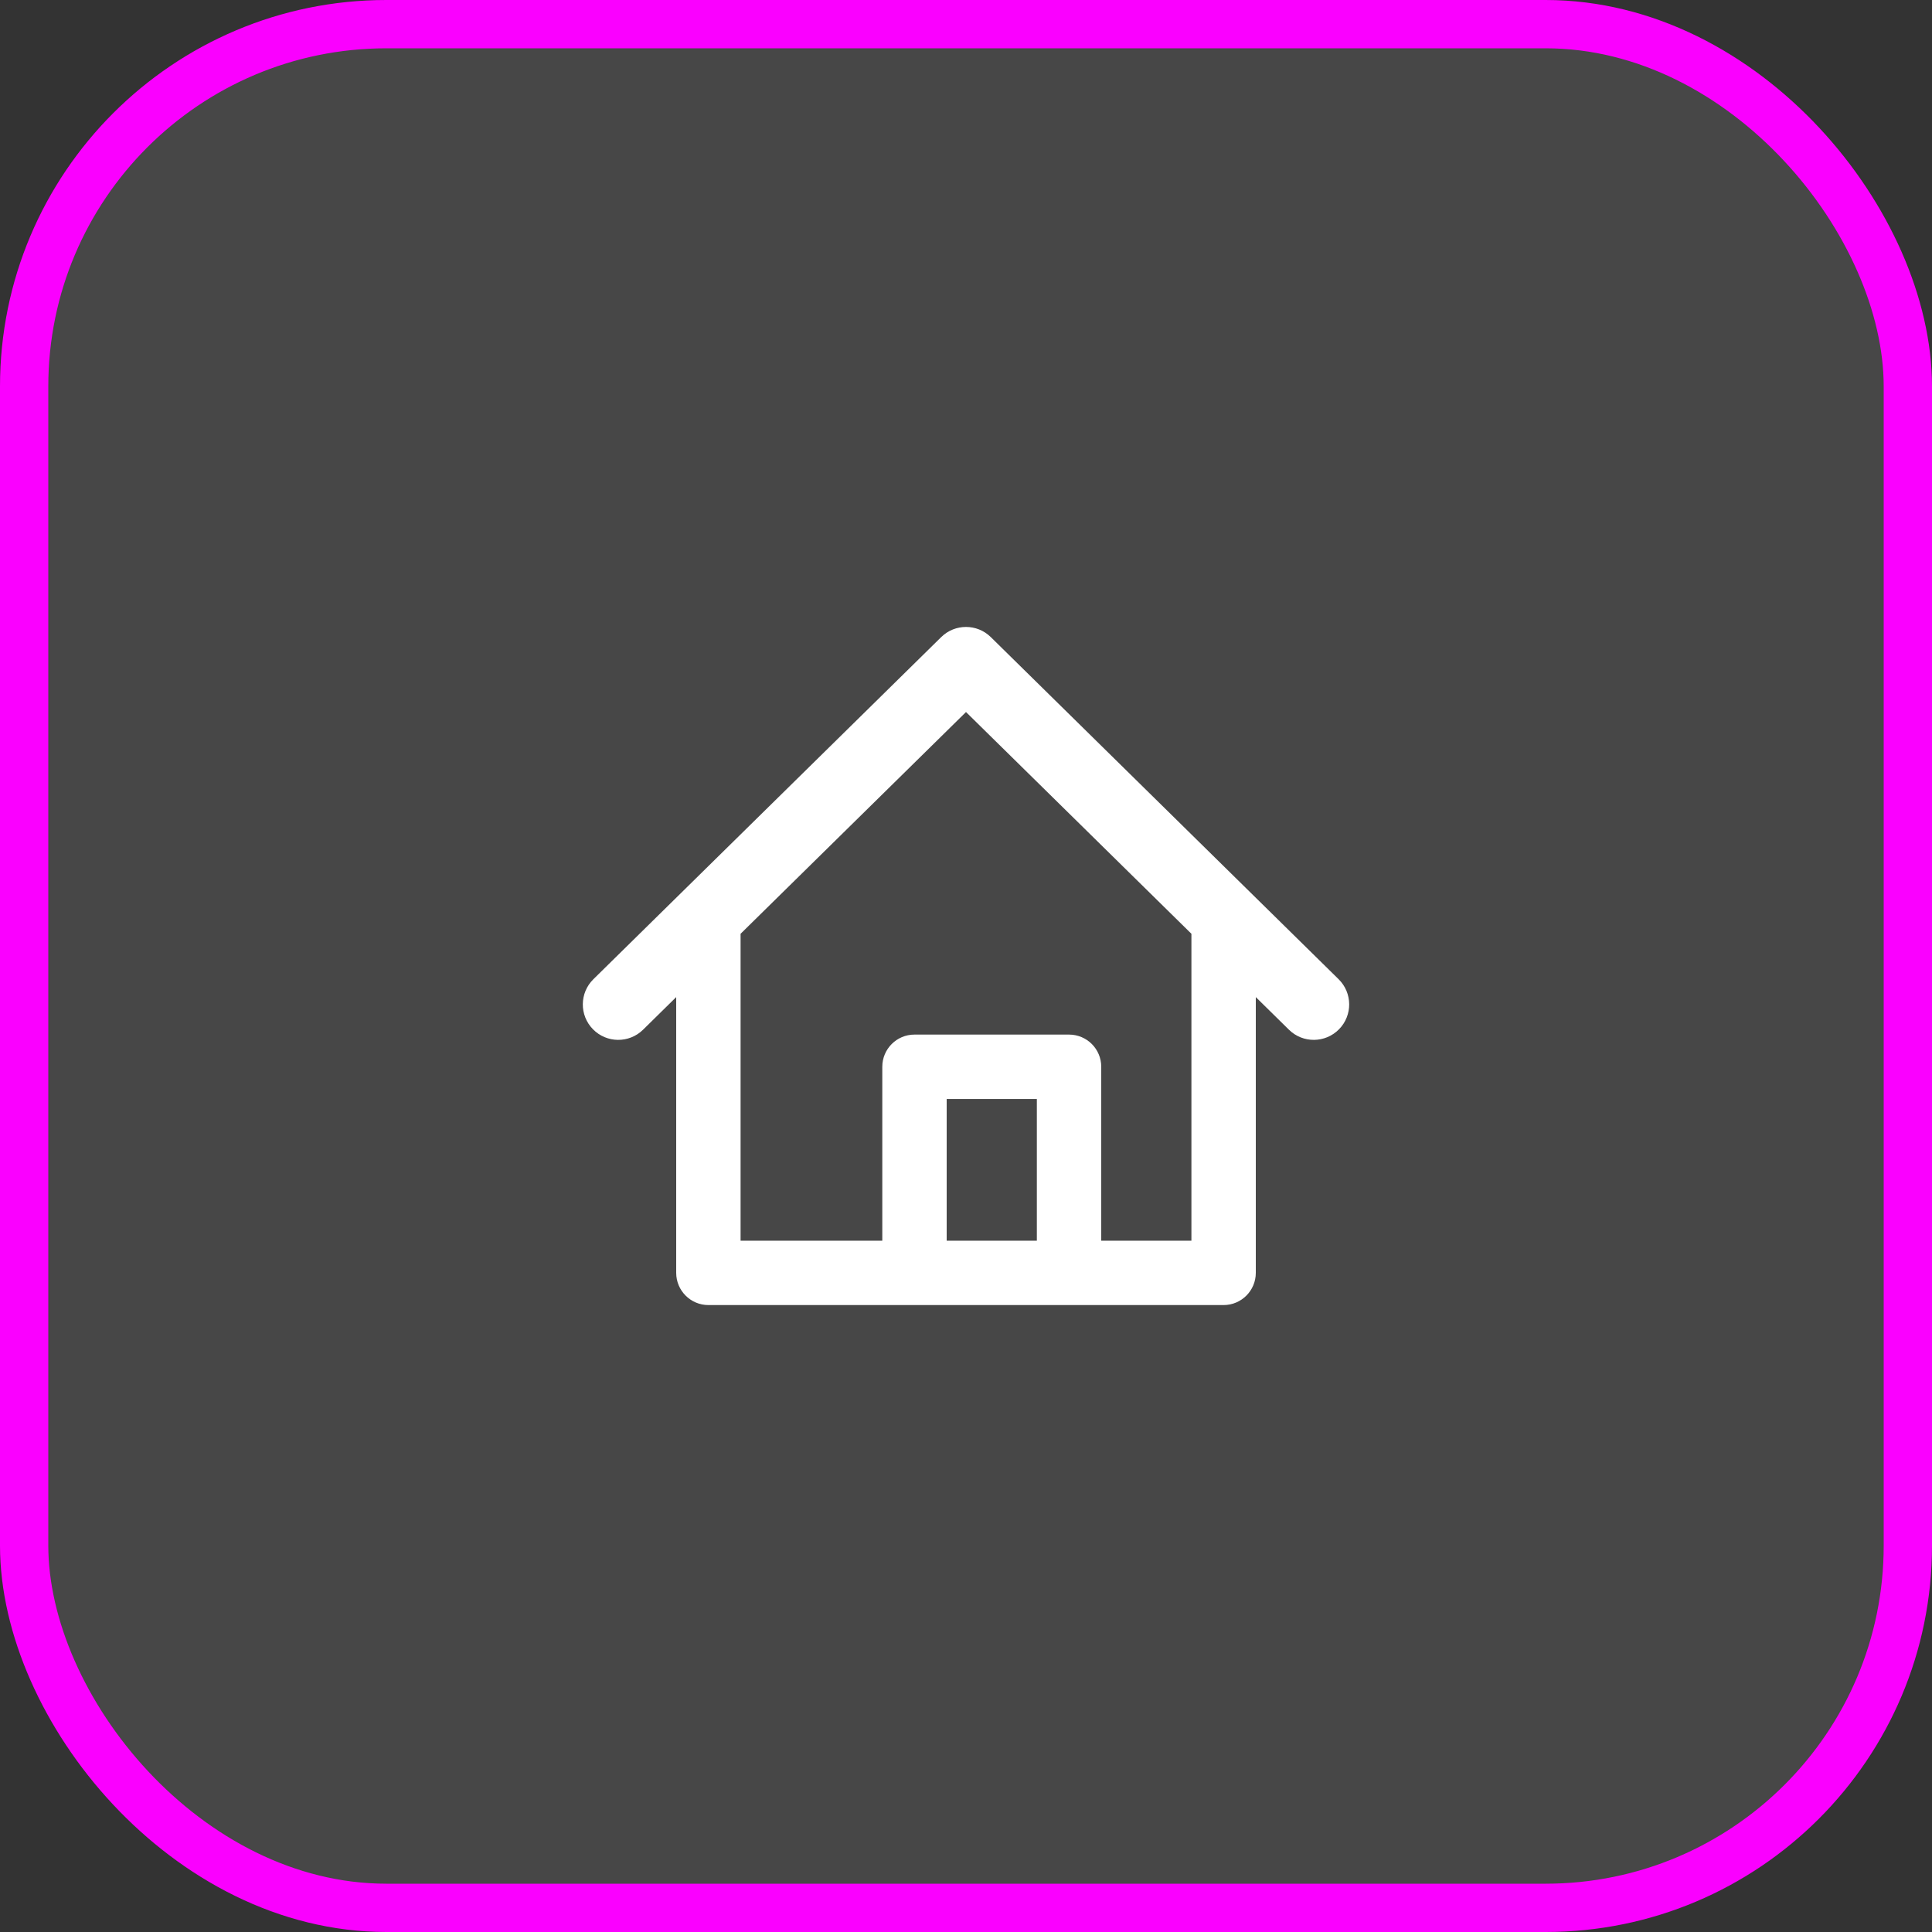 <svg width="40" height="40" viewBox="0 0 40 40" fill="none" xmlns="http://www.w3.org/2000/svg">
<rect x="0" y="0" width="40" height="40" fill="#333333" stroke="none"/>
<rect x="0.5" y="0.5" width="39" height="39" rx="7.5" fill="white" fill-opacity="0.1"/>
<path fill-rule="evenodd" clip-rule="evenodd" d="M20.514 13.191C20.229 12.91 19.771 12.91 19.486 13.191L12.286 20.273C11.997 20.557 11.993 21.021 12.277 21.31C12.561 21.599 13.025 21.603 13.314 21.319L14 20.644V26.353C14 26.721 14.299 27.02 14.667 27.02H25.333C25.701 27.02 26 26.721 26 26.353V20.644L26.686 21.319C26.974 21.603 27.439 21.599 27.723 21.31C28.007 21.021 28.003 20.557 27.714 20.273L20.514 13.191ZM15.333 25.687L15.333 19.333L20 14.742L24.667 19.333V25.687H22.8V22.087C22.8 21.718 22.502 21.42 22.133 21.42H18.933C18.565 21.42 18.267 21.718 18.267 22.087V25.687H15.333ZM19.6 25.687V22.753H21.467V25.687H19.6Z" fill="white"/>
<rect x="0.5" y="0.5" width="39" height="39" rx="7.5" stroke="#FA00FF"/>
</svg>
